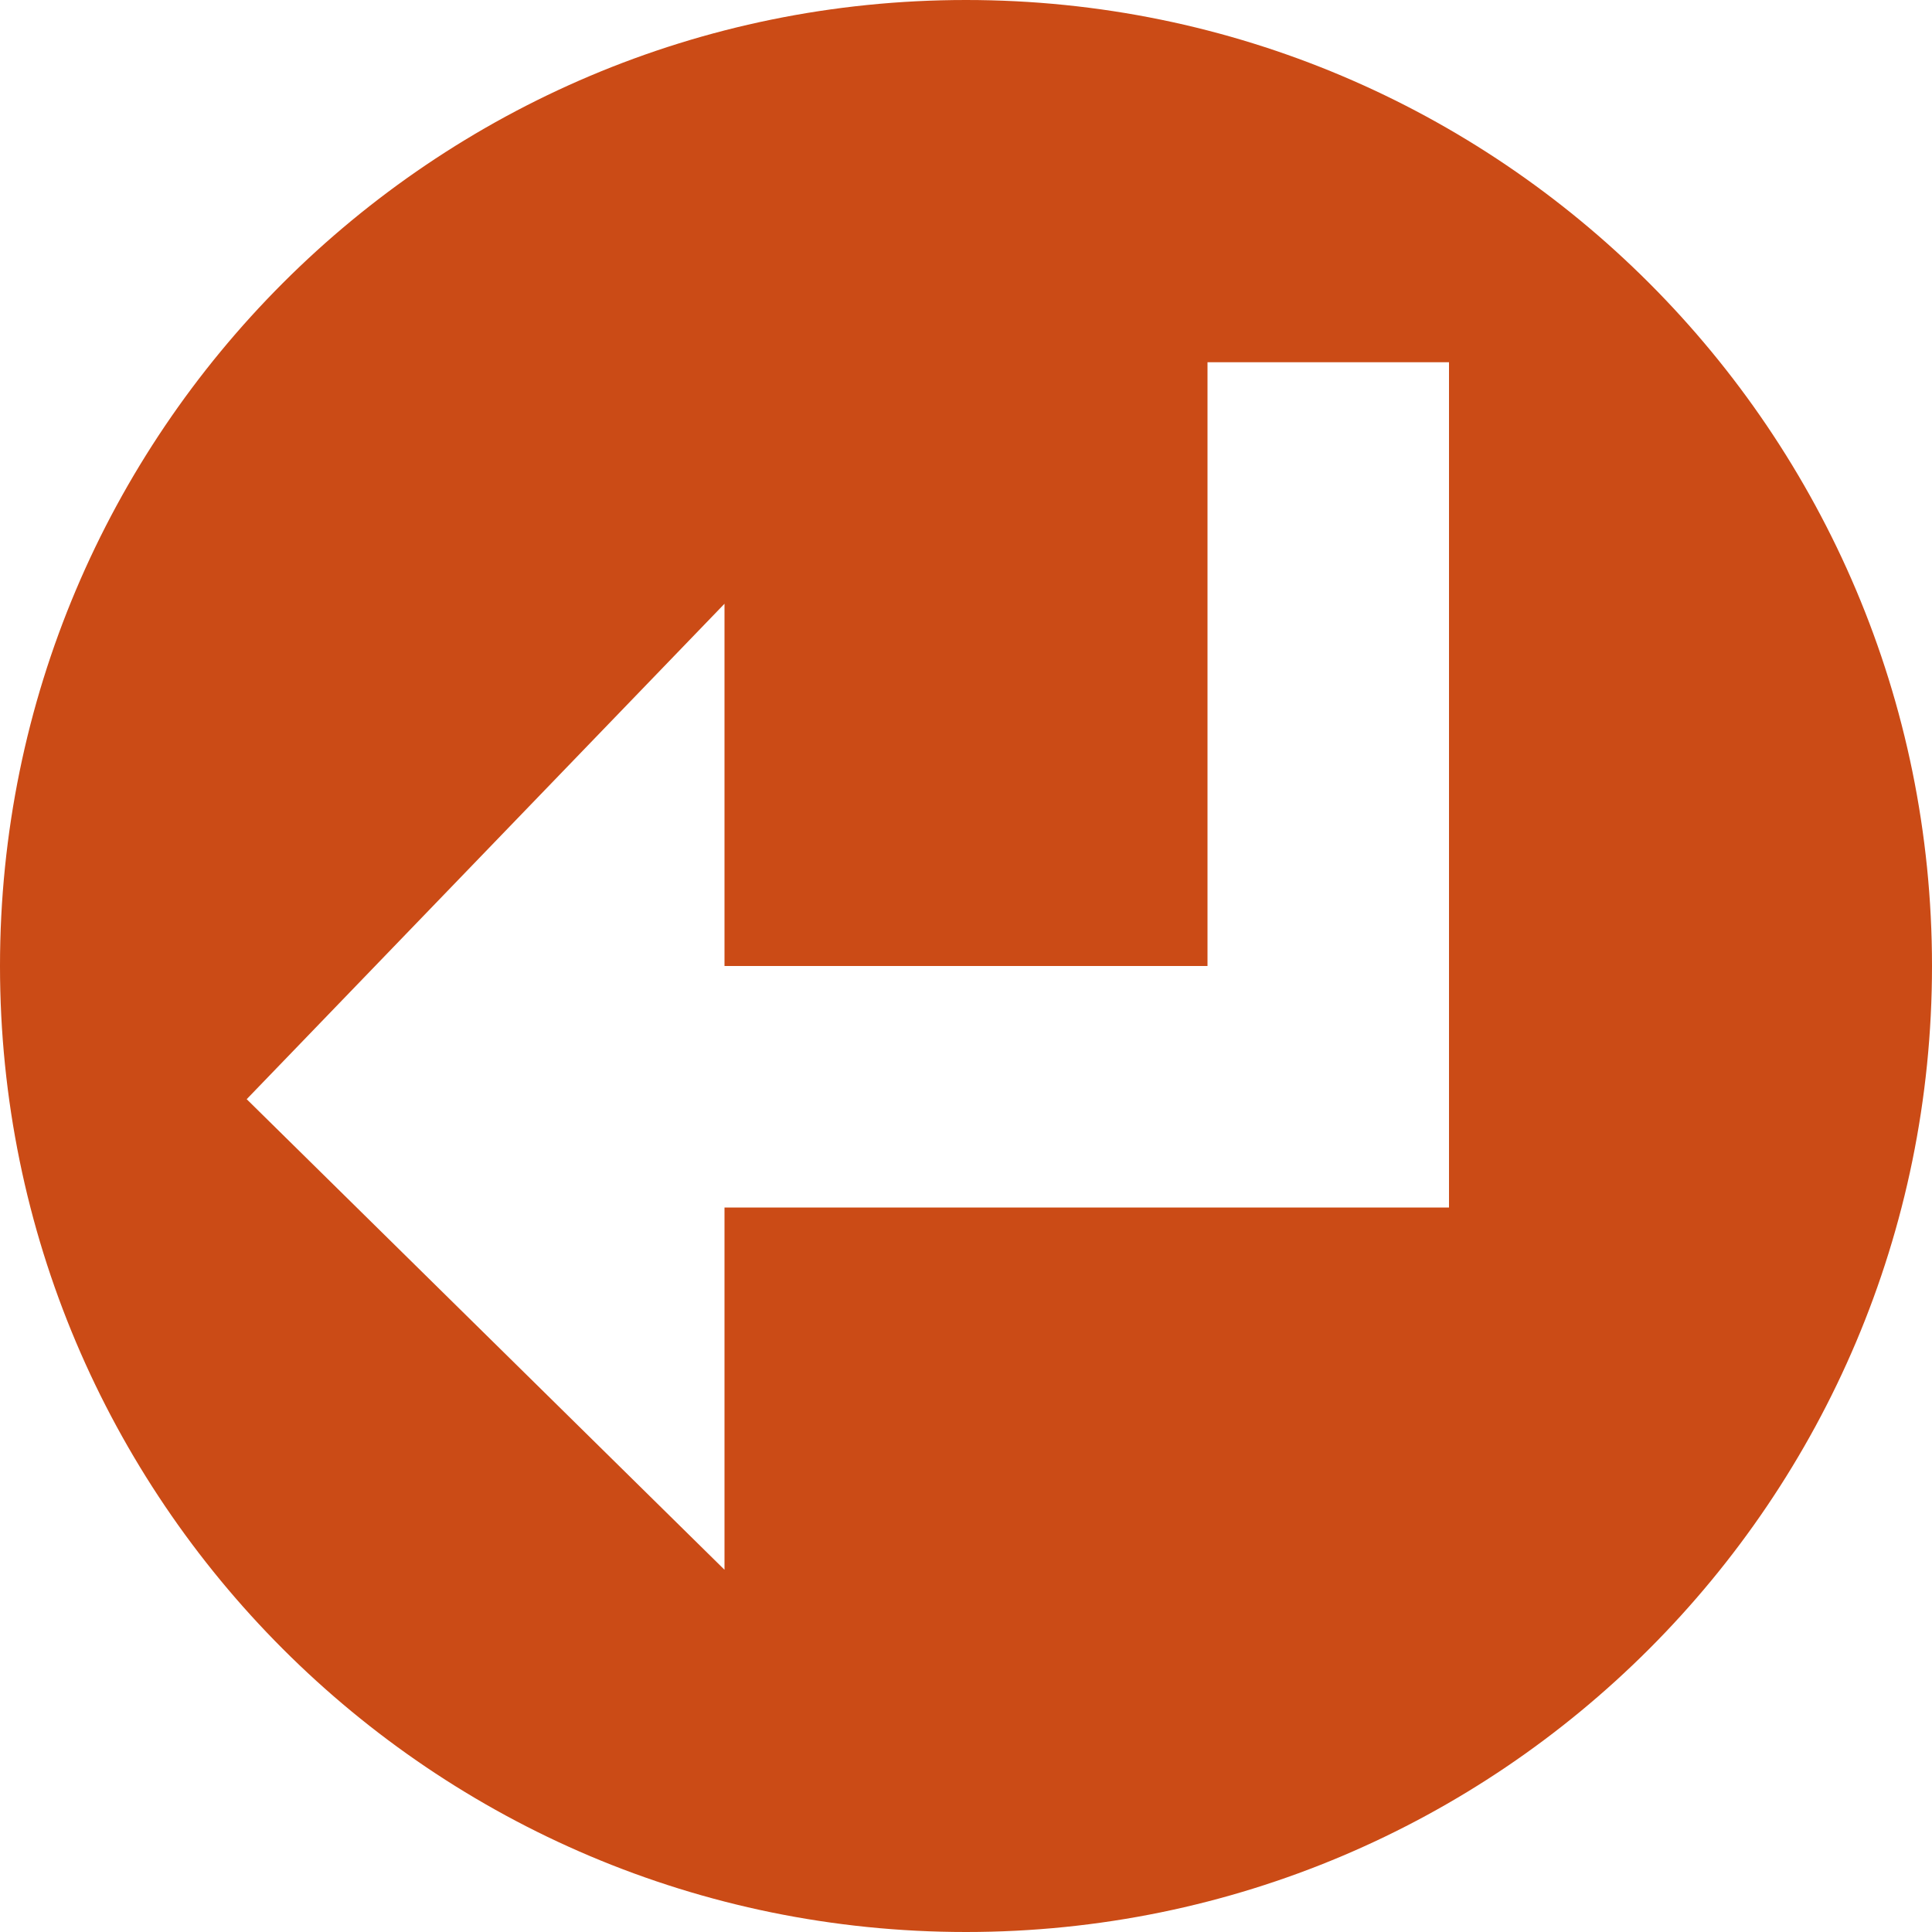 <svg xmlns="http://www.w3.org/2000/svg" xmlns:xlink="http://www.w3.org/1999/xlink" xmlns:sketch="http://www.bohemiancoding.com/sketch/ns" width="64px" height="64px" viewBox="0 0 16 16" version="1.1">
    <title>223 ArrowTurnLeftDown</title>
    <description>Created with Sketch (http://www.bohemiancoding.com/sketch)</description>
    <defs/>
    <g id="Icons with numbers" stroke="none" stroke-width="1" fill="none" fill-rule="evenodd">
        <g id="Group" transform="translate(-288, -576)" fill="#cb4b16">
            <path d="M296,592 C291.582,592 288,588.418 288,584 C288,579.582 291.582,576 296,576 C300.418,576 304,579.582 304,584 C304,588.418 300.418,592 296,592 Z M298,586 L300,586 L300,584 L300,579 L298,579 L298,584 L294,584 L294,581 L290.043,585.103 L294,589 L294,586 Z M298,586" id="Oval 8"/>
        </g>
    </g>
</svg>